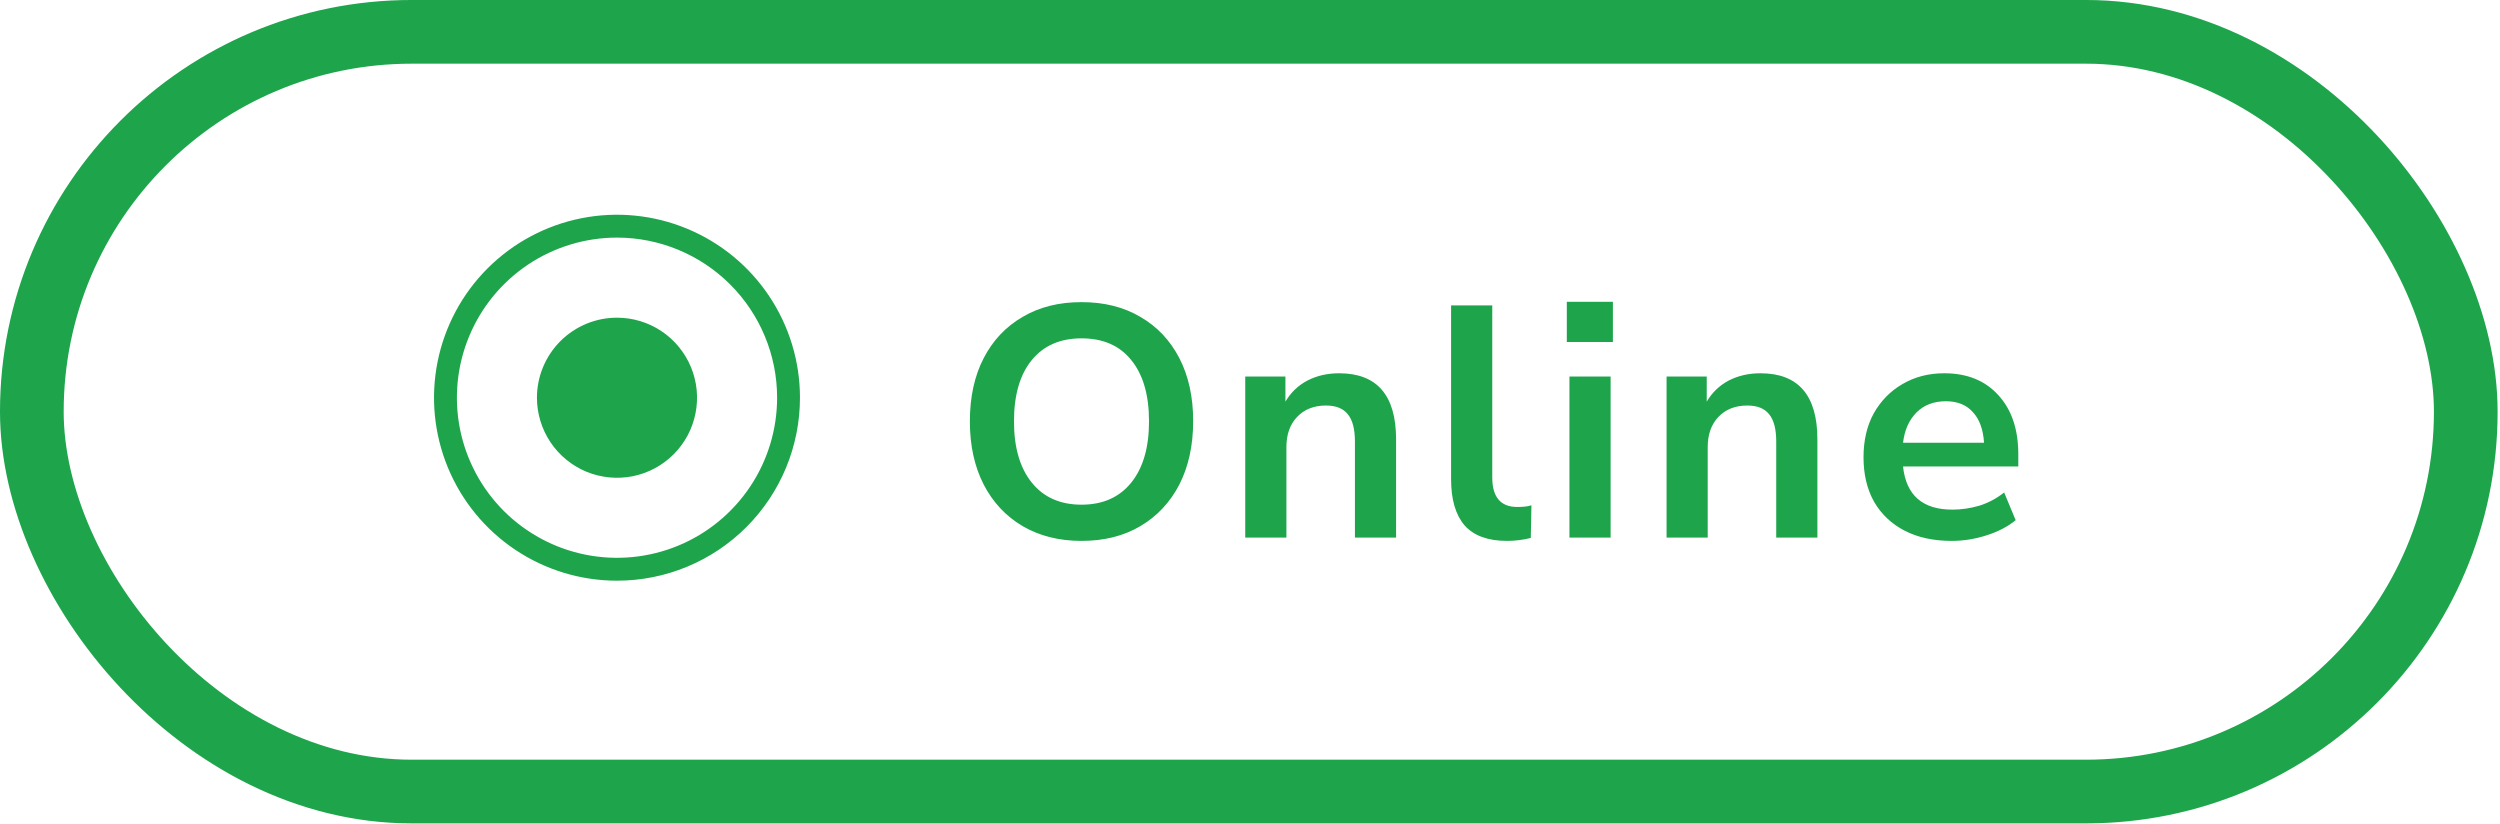 <svg width="94" height="31" viewBox="0 0 94 31" fill="none" xmlns="http://www.w3.org/2000/svg">
<g clip-path="url(#clip0)">
<path d="M23.199 21.834C21.838 21.834 20.508 21.43 19.377 20.674C18.246 19.918 17.364 18.844 16.843 17.587C16.322 16.33 16.186 14.946 16.451 13.612C16.717 12.277 17.372 11.051 18.334 10.089C19.297 9.127 20.523 8.472 21.857 8.206C23.192 7.941 24.575 8.077 25.832 8.598C27.089 9.118 28.164 10 28.92 11.132C29.676 12.263 30.079 13.593 30.079 14.954C30.079 16.779 29.354 18.529 28.064 19.819C26.774 21.109 25.024 21.834 23.199 21.834ZM23.199 8.934C22.009 8.934 20.845 9.287 19.855 9.948C18.865 10.61 18.093 11.55 17.638 12.65C17.182 13.75 17.063 14.961 17.295 16.128C17.527 17.296 18.101 18.369 18.942 19.211C19.784 20.052 20.857 20.626 22.025 20.858C23.193 21.09 24.403 20.971 25.503 20.516C26.603 20.06 27.543 19.288 28.205 18.298C28.866 17.308 29.219 16.145 29.219 14.954C29.219 13.357 28.585 11.826 27.456 10.697C26.327 9.568 24.796 8.934 23.199 8.934Z" fill="#1EA54C"/>
</g>
<rect x="1.197" y="1.197" width="91.516" height="28.565" rx="14.282" stroke="#1EA54C" stroke-width="2.395"/>
<path d="M23.199 11.945C23.795 11.945 24.377 12.121 24.872 12.452C25.367 12.783 25.752 13.253 25.98 13.803C26.208 14.353 26.268 14.958 26.151 15.542C26.035 16.126 25.749 16.662 25.328 17.083C24.907 17.504 24.37 17.791 23.787 17.907C23.203 18.023 22.598 17.963 22.047 17.736C21.498 17.508 21.027 17.122 20.697 16.627C20.366 16.132 20.189 15.55 20.189 14.955C20.189 14.156 20.507 13.391 21.071 12.826C21.636 12.262 22.401 11.945 23.199 11.945Z" fill="#1EA54C"/>
<path d="M40.665 20.338C39.823 20.338 39.084 20.152 38.448 19.781C37.821 19.409 37.333 18.889 36.987 18.22C36.64 17.543 36.467 16.751 36.467 15.843C36.467 14.926 36.64 14.134 36.987 13.465C37.333 12.796 37.821 12.28 38.448 11.917C39.075 11.545 39.814 11.36 40.665 11.36C41.515 11.36 42.254 11.545 42.881 11.917C43.509 12.28 43.996 12.796 44.343 13.465C44.689 14.134 44.863 14.922 44.863 15.83C44.863 16.747 44.689 17.543 44.343 18.22C43.996 18.889 43.509 19.409 42.881 19.781C42.254 20.152 41.515 20.338 40.665 20.338ZM40.665 18.976C41.465 18.976 42.089 18.699 42.535 18.146C42.98 17.593 43.203 16.825 43.203 15.843C43.203 14.852 42.98 14.084 42.535 13.539C42.097 12.994 41.474 12.722 40.665 12.722C39.864 12.722 39.241 12.994 38.795 13.539C38.349 14.084 38.126 14.852 38.126 15.843C38.126 16.825 38.349 17.593 38.795 18.146C39.241 18.699 39.864 18.976 40.665 18.976ZM46.821 20.214V14.158H48.332V15.1C48.539 14.753 48.815 14.489 49.162 14.307C49.517 14.125 49.913 14.035 50.351 14.035C51.779 14.035 52.493 14.864 52.493 16.524V20.214H50.945V16.598C50.945 16.128 50.854 15.785 50.673 15.57C50.499 15.355 50.227 15.248 49.855 15.248C49.401 15.248 49.038 15.393 48.766 15.682C48.502 15.962 48.369 16.338 48.369 16.809V20.214H46.821ZM56.666 20.338C55.948 20.338 55.415 20.144 55.069 19.756C54.73 19.36 54.561 18.782 54.561 18.022V11.483H56.109V17.948C56.109 18.691 56.422 19.062 57.05 19.062C57.141 19.062 57.232 19.058 57.322 19.05C57.413 19.042 57.5 19.025 57.582 19L57.558 20.227C57.261 20.301 56.963 20.338 56.666 20.338ZM58.912 12.858V11.347H60.645V12.858H58.912ZM59.011 20.214V14.158H60.559V20.214H59.011ZM62.663 20.214V14.158H64.173V15.1C64.38 14.753 64.656 14.489 65.003 14.307C65.358 14.125 65.754 14.035 66.192 14.035C67.62 14.035 68.334 14.864 68.334 16.524V20.214H66.786V16.598C66.786 16.128 66.695 15.785 66.514 15.57C66.341 15.355 66.068 15.248 65.697 15.248C65.243 15.248 64.879 15.393 64.607 15.682C64.343 15.962 64.21 16.338 64.21 16.809V20.214H62.663ZM73.386 20.338C72.701 20.338 72.111 20.21 71.615 19.954C71.12 19.698 70.736 19.335 70.464 18.864C70.2 18.394 70.068 17.836 70.068 17.192C70.068 16.565 70.195 16.016 70.451 15.545C70.716 15.075 71.075 14.707 71.529 14.443C71.991 14.171 72.515 14.035 73.102 14.035C73.96 14.035 74.637 14.307 75.132 14.852C75.636 15.397 75.888 16.14 75.888 17.081V17.539H71.554C71.669 18.621 72.288 19.162 73.411 19.162C73.75 19.162 74.088 19.112 74.427 19.013C74.765 18.906 75.075 18.74 75.356 18.517L75.789 19.558C75.5 19.797 75.137 19.987 74.699 20.127C74.261 20.268 73.824 20.338 73.386 20.338ZM73.163 15.087C72.709 15.087 72.342 15.228 72.061 15.508C71.781 15.789 71.611 16.169 71.554 16.648H74.6C74.567 16.144 74.427 15.76 74.179 15.496C73.94 15.223 73.601 15.087 73.163 15.087Z" fill="#1EA54C"/>
<defs>
<clipPath id="clip0">
<rect width="15.48" height="15.48" fill="white" transform="translate(15.46 7.214)"/>
</clipPath>
</defs>
</svg>
